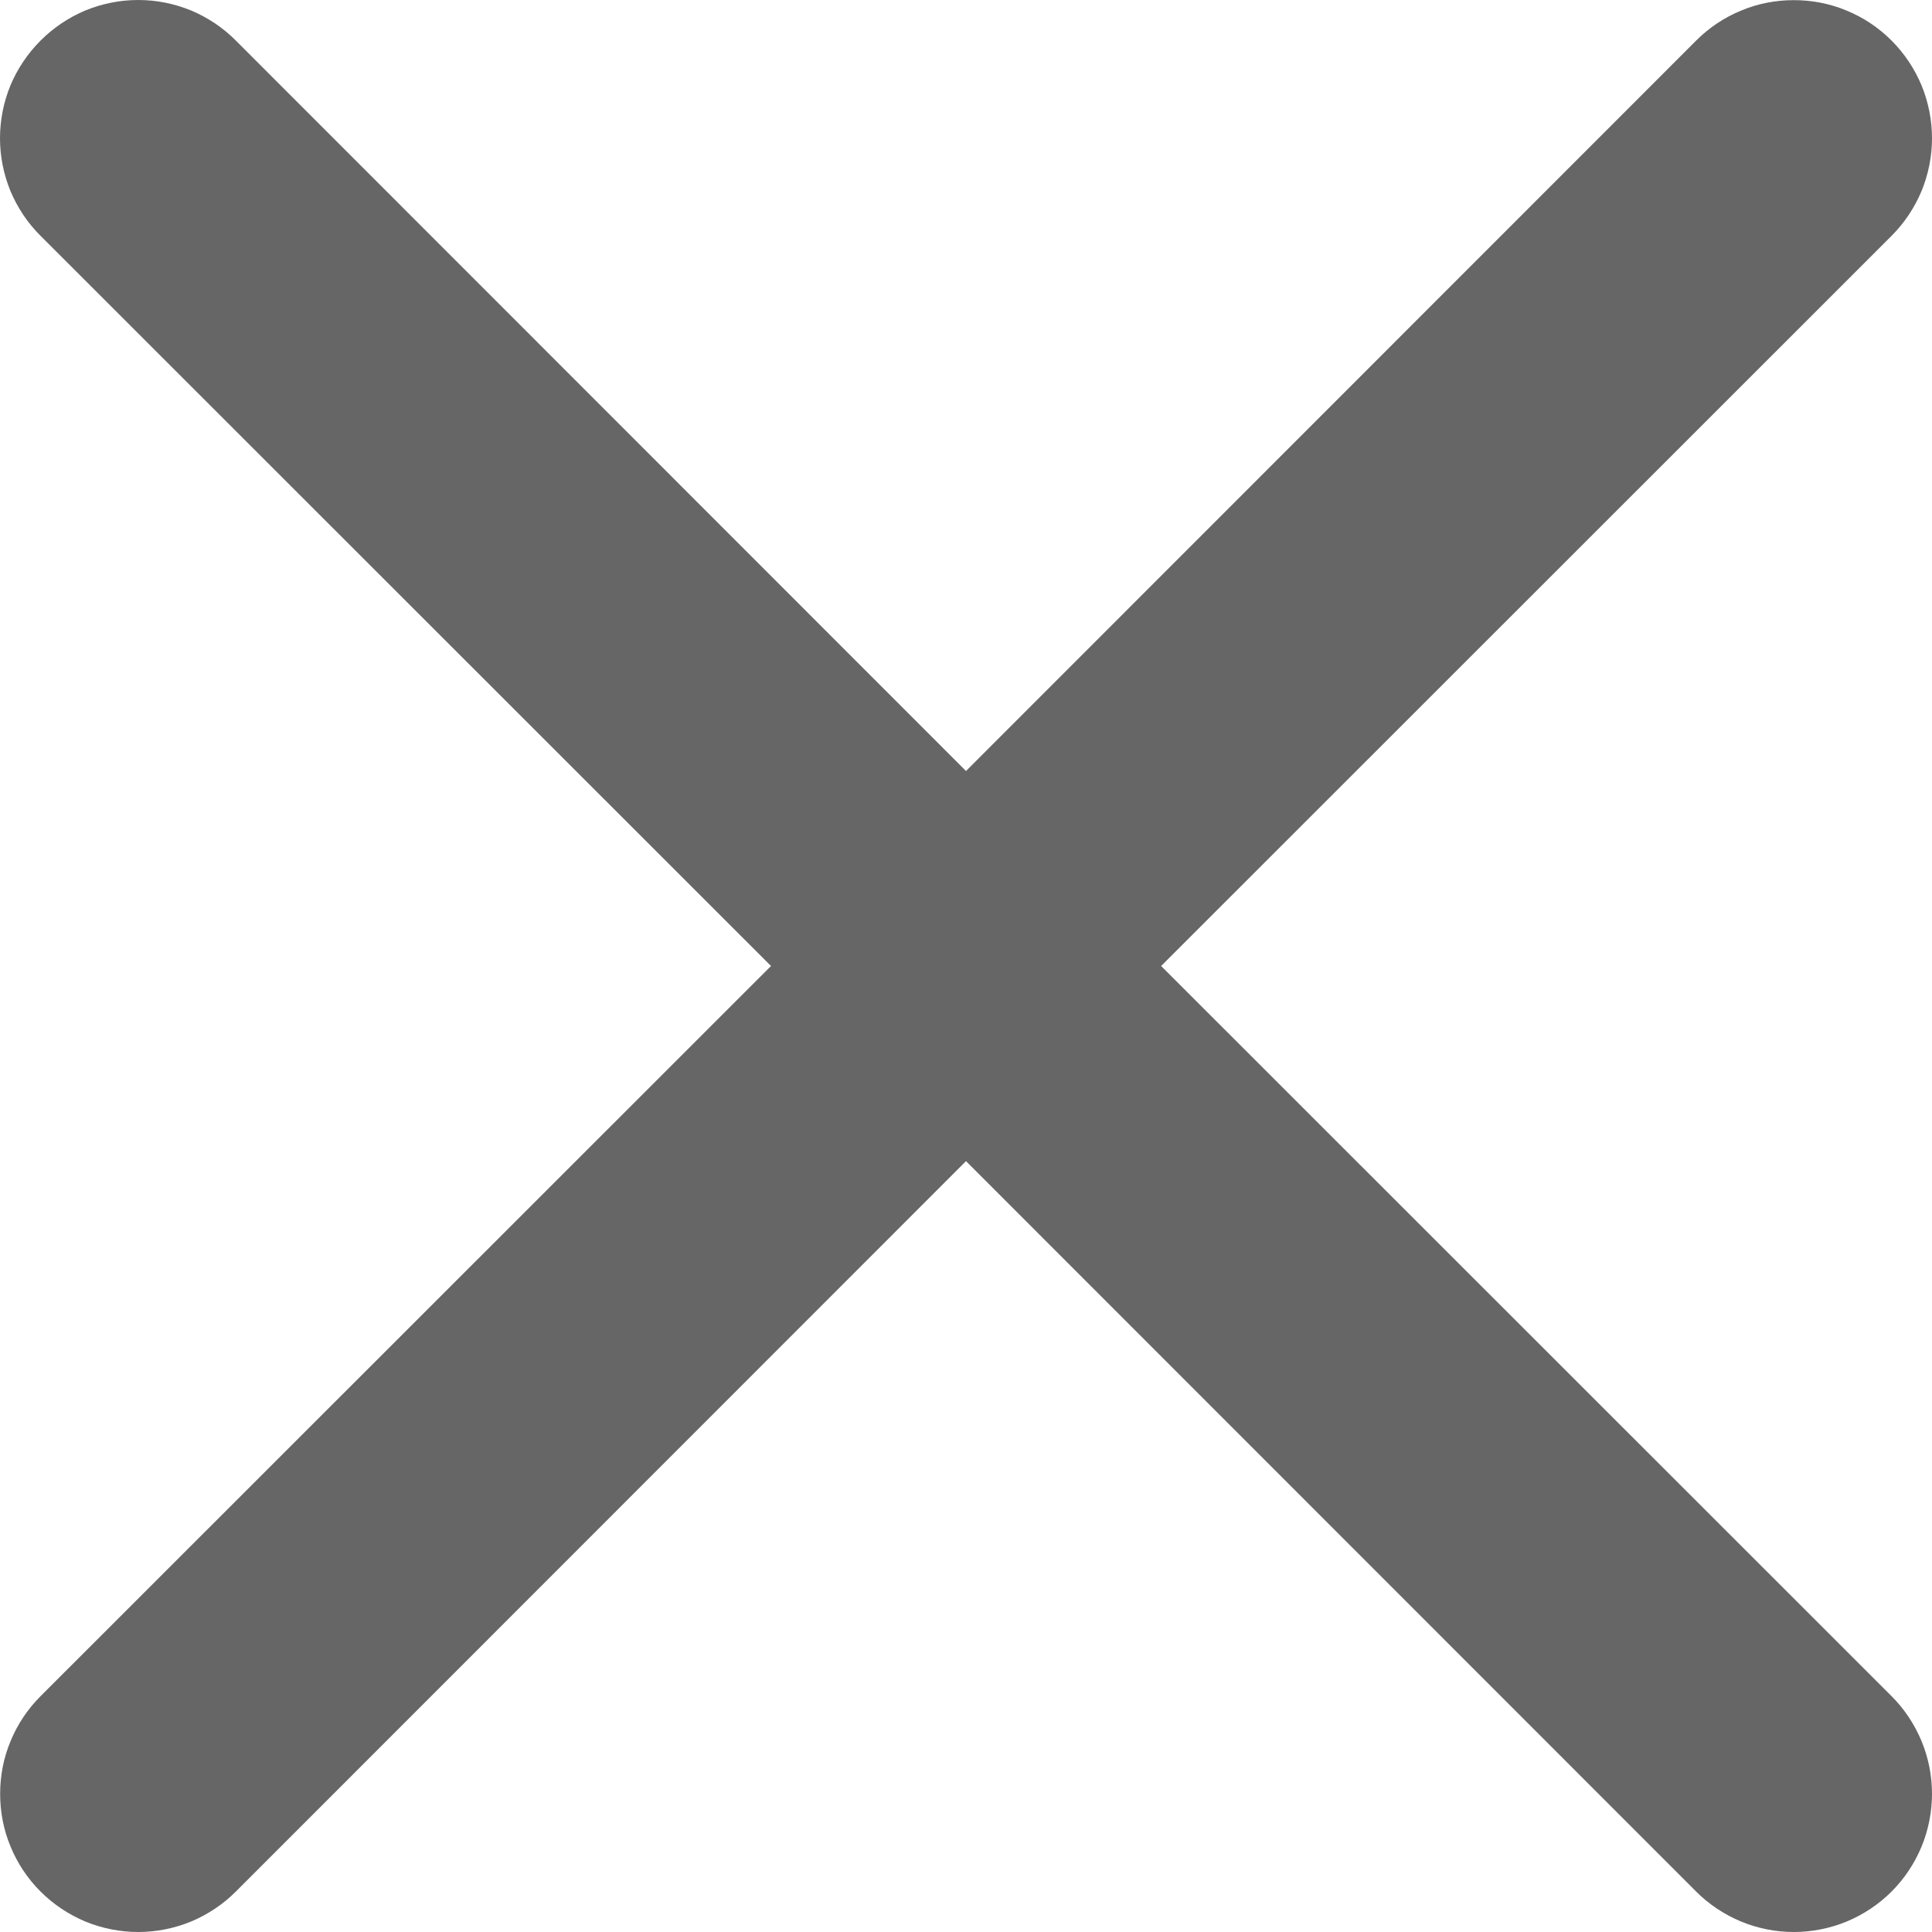 <svg width="14" height="14" viewBox="0 0 14 14" fill="none" xmlns="http://www.w3.org/2000/svg">
<path d="M0.294 0.294C0.387 0.201 0.497 0.127 0.618 0.076C0.74 0.026 0.87 0 1.002 0C1.133 0 1.263 0.026 1.385 0.076C1.506 0.127 1.617 0.201 1.709 0.294L7 5.587L12.291 0.294C12.384 0.201 12.494 0.127 12.616 0.077C12.737 0.026 12.867 0.001 12.999 0.001C13.13 0.001 13.261 0.026 13.382 0.077C13.504 0.127 13.614 0.201 13.707 0.294C13.8 0.387 13.873 0.497 13.924 0.618C13.974 0.74 14 0.87 14 1.002C14 1.133 13.974 1.263 13.924 1.385C13.873 1.506 13.8 1.616 13.707 1.709L8.414 7L13.707 12.291C13.8 12.384 13.873 12.494 13.924 12.616C13.974 12.737 14 12.867 14 12.999C14 13.13 13.974 13.261 13.924 13.382C13.873 13.504 13.8 13.614 13.707 13.707C13.614 13.8 13.504 13.873 13.382 13.924C13.261 13.974 13.13 14 12.999 14C12.867 14 12.737 13.974 12.616 13.924C12.494 13.873 12.384 13.8 12.291 13.707L7 8.414L1.709 13.707C1.616 13.8 1.506 13.873 1.385 13.924C1.263 13.974 1.133 14 1.002 14C0.87 14 0.74 13.974 0.618 13.924C0.497 13.873 0.387 13.8 0.294 13.707C0.201 13.614 0.127 13.504 0.077 13.382C0.026 13.261 0.001 13.13 0.001 12.999C0.001 12.867 0.026 12.737 0.077 12.616C0.127 12.494 0.201 12.384 0.294 12.291L5.587 7L0.294 1.709C0.201 1.617 0.127 1.506 0.076 1.385C0.026 1.263 0 1.133 0 1.002C0 0.87 0.026 0.74 0.076 0.618C0.127 0.497 0.201 0.387 0.294 0.294Z" fill="#666666"/>
</svg>
